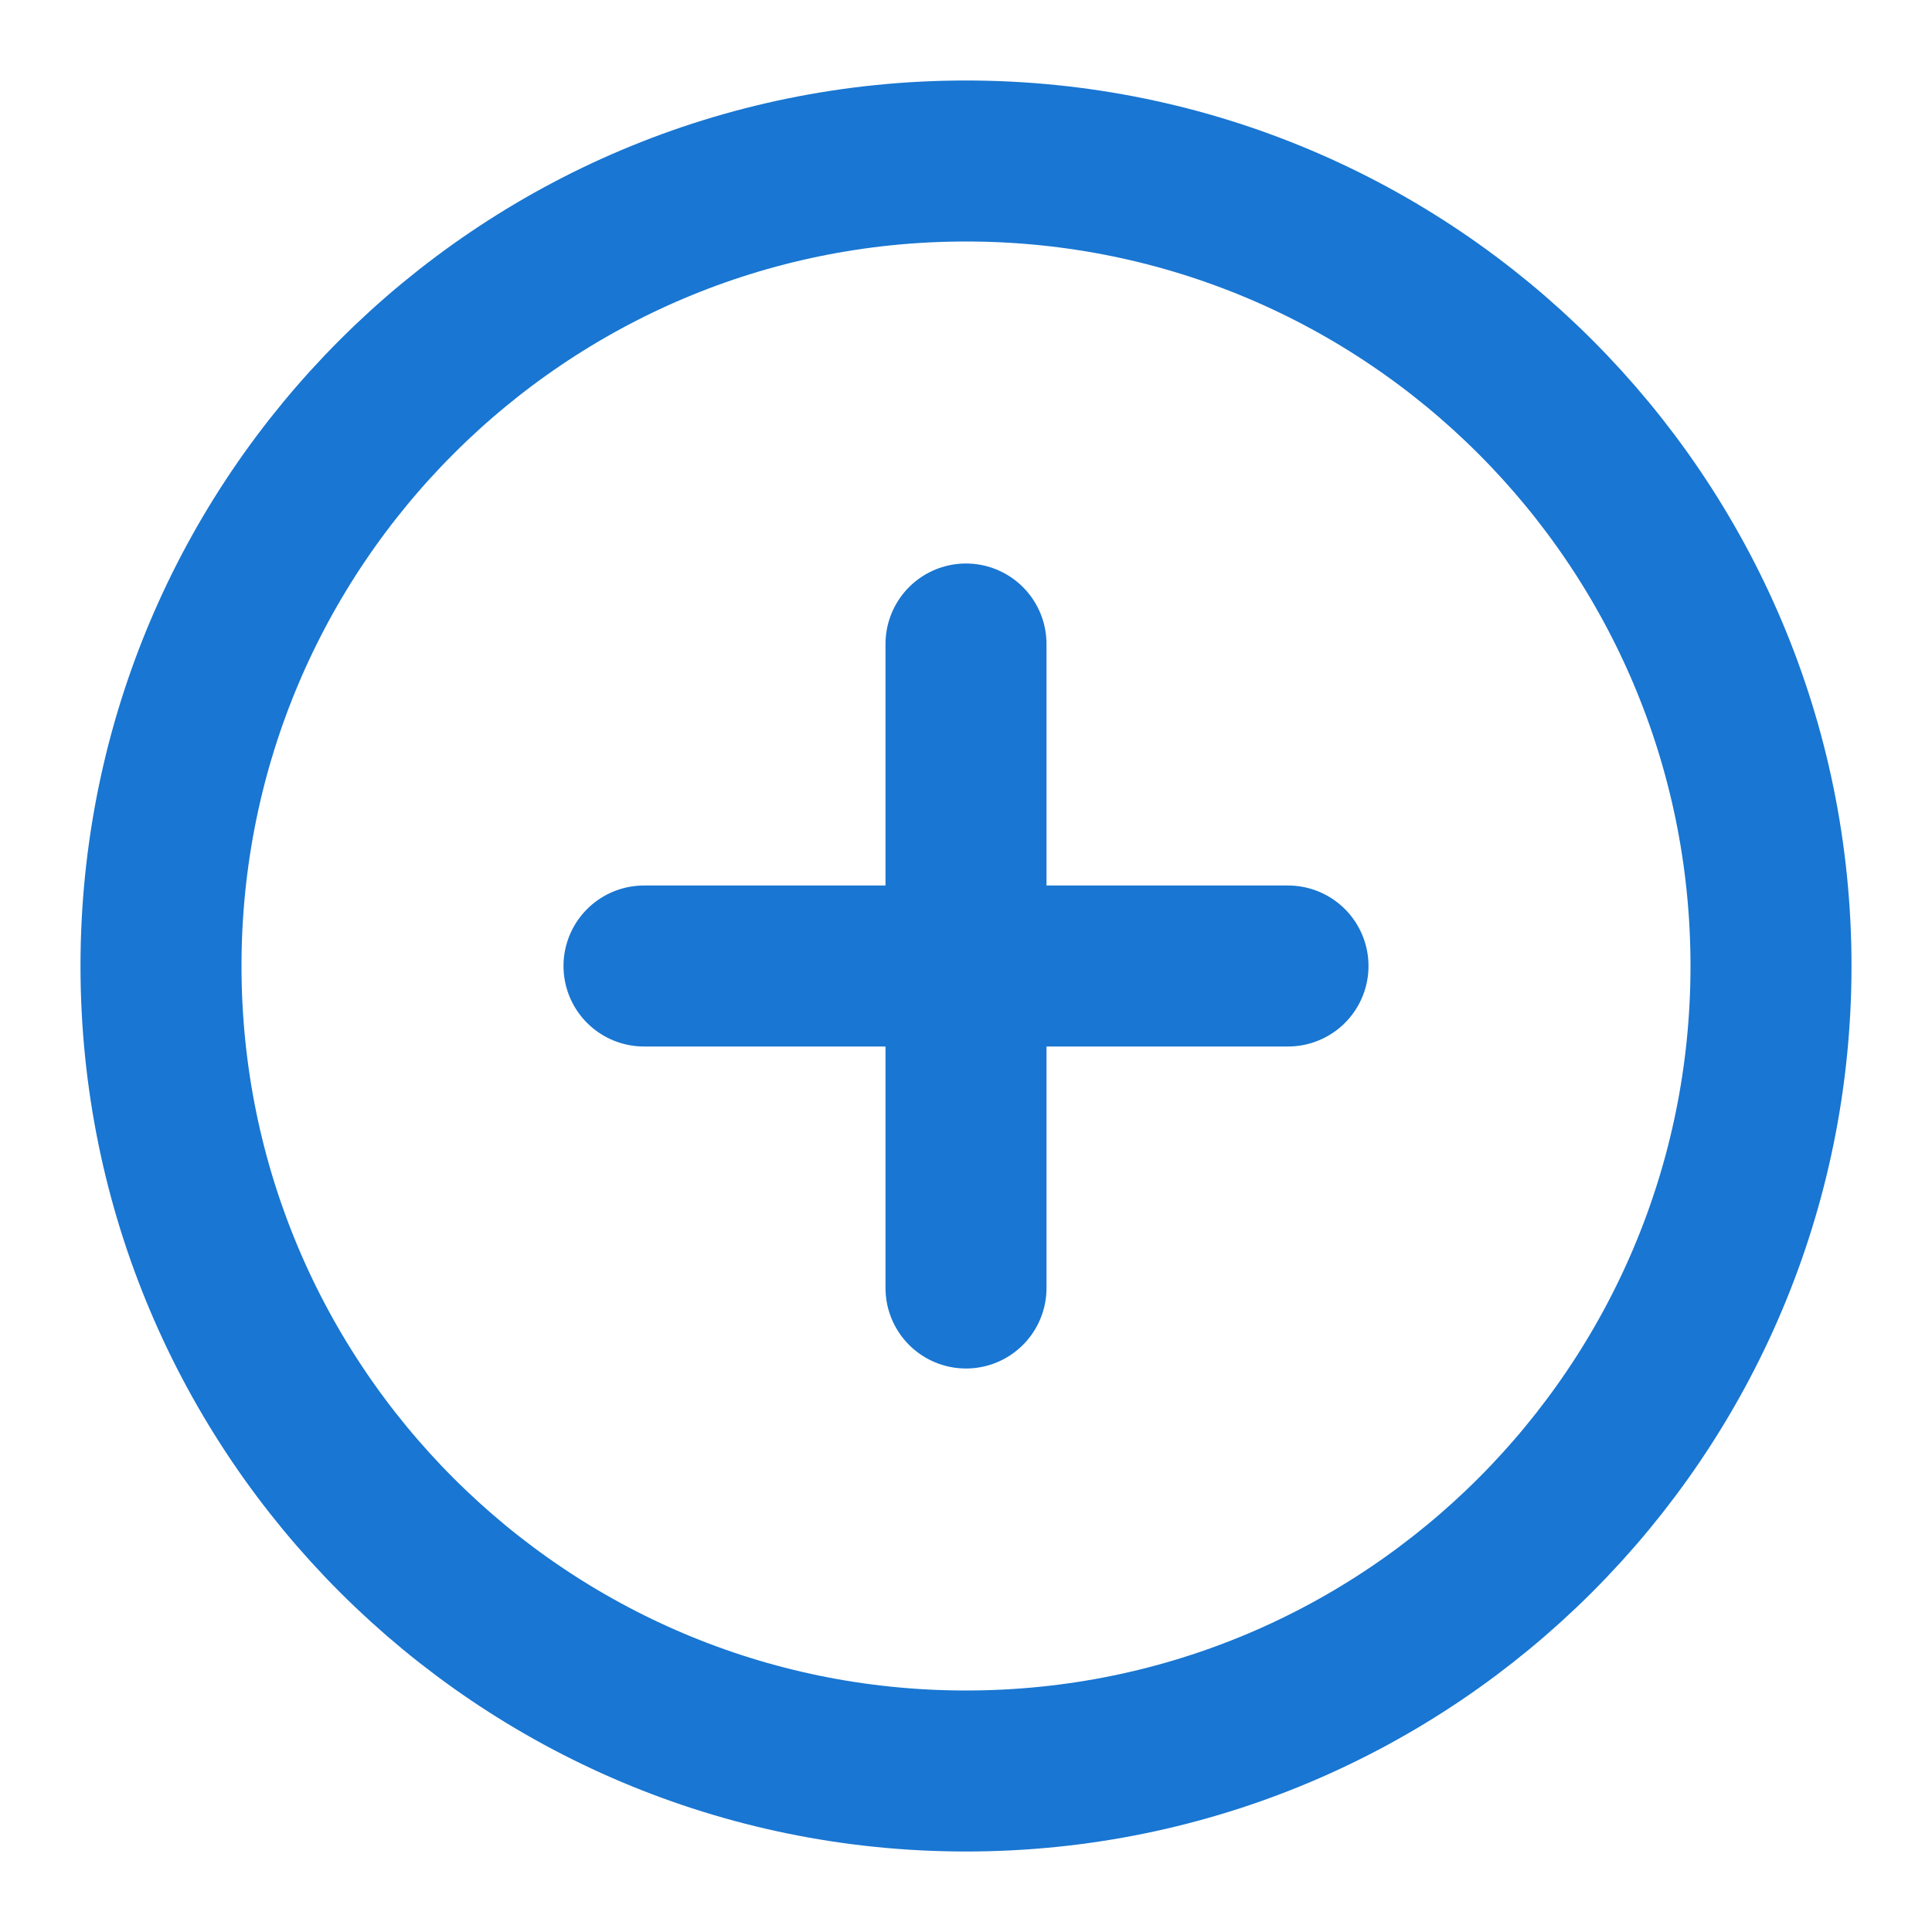<svg width="24" height="24" viewBox="0 0 24 24" fill="none" xmlns="http://www.w3.org/2000/svg">
<path d="M12 22C17.523 22 22 17.523 22 12C22 6.477 17.523 2 12 2C6.477 2 2 6.477 2 12C2 17.523 6.477 22 12 22Z" stroke="#1976D2" stroke-width="2" stroke-linecap="round" stroke-linejoin="round"/>
<path d="M12 8V16" stroke="#1976D2" stroke-width="2" stroke-linecap="round" stroke-linejoin="round"/>
<path d="M8 12H16" stroke="#1976D2" stroke-width="2" stroke-linecap="round" stroke-linejoin="round"/>
</svg>
